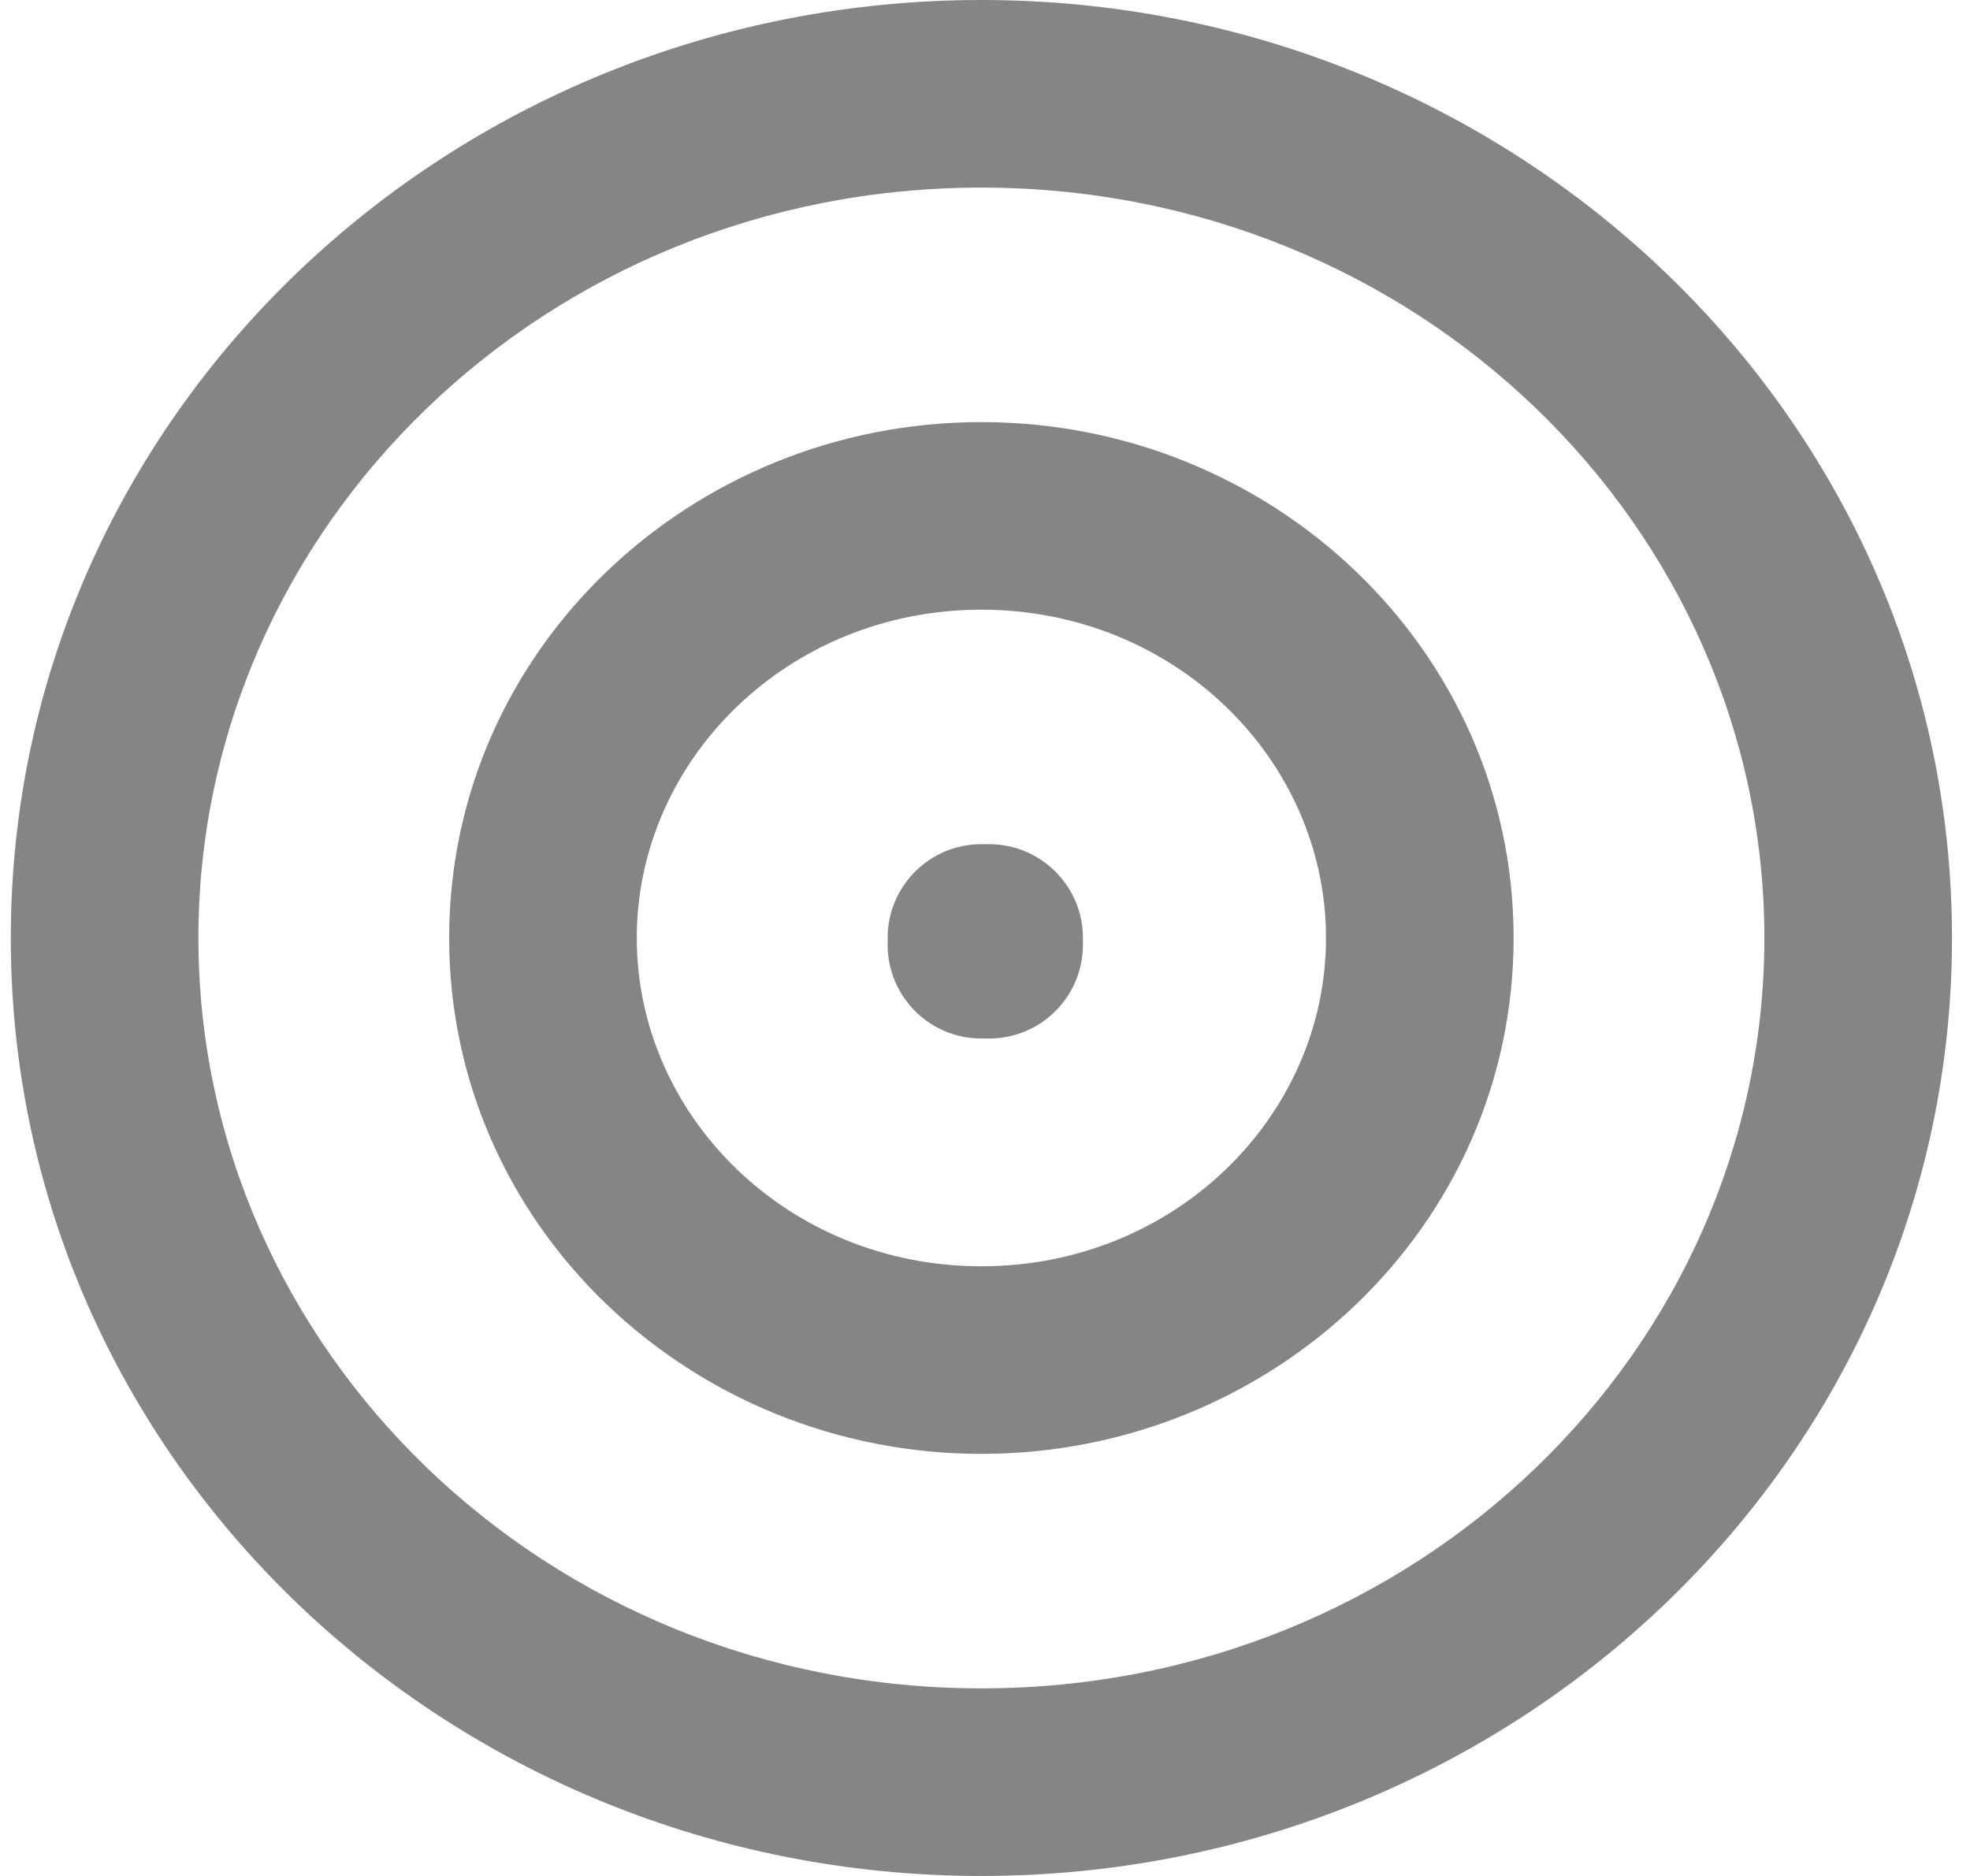 <svg width="21" height="20" viewBox="0 0 21 20" fill="none" xmlns="http://www.w3.org/2000/svg">
<path d="M10.461 10V9C9.909 9 9.462 9.448 9.462 10H10.461ZM10.544 10H11.544C11.544 9.448 11.097 9 10.544 9V10ZM10.544 10.072V11.072C11.097 11.072 11.544 10.624 11.544 10.072H10.544ZM10.461 10.072H9.462C9.462 10.624 9.909 11.072 10.461 11.072V10.072ZM18.808 10C18.808 14.383 15.107 18 10.461 18V20C16.14 20 20.808 15.558 20.808 10H18.808ZM10.461 18C5.816 18 2.115 14.383 2.115 10H0.115C0.115 15.558 4.783 20 10.461 20V18ZM2.115 10C2.115 5.617 5.816 2 10.461 2V0C4.783 0 0.115 4.442 0.115 10H2.115ZM10.461 2C15.107 2 18.808 5.617 18.808 10H20.808C20.808 4.442 16.14 0 10.461 0V2ZM14.135 10C14.135 11.898 12.526 13.5 10.461 13.5V15.5C13.559 15.5 16.135 13.073 16.135 10H14.135ZM10.461 13.5C8.397 13.5 6.788 11.898 6.788 10H4.788C4.788 13.073 7.364 15.5 10.461 15.5V13.5ZM6.788 10C6.788 8.102 8.397 6.5 10.461 6.5V4.5C7.364 4.5 4.788 6.927 4.788 10H6.788ZM10.461 6.5C12.526 6.5 14.135 8.102 14.135 10H16.135C16.135 6.927 13.559 4.5 10.461 4.5V6.5ZM10.461 11H10.544V9H10.461V11ZM9.544 10V10.072H11.544V10H9.544ZM10.544 9.072H10.461V11.072H10.544V9.072ZM11.461 10.072V10H9.462V10.072H11.461Z" fill="black" fill-opacity="0.48"/>
</svg>

